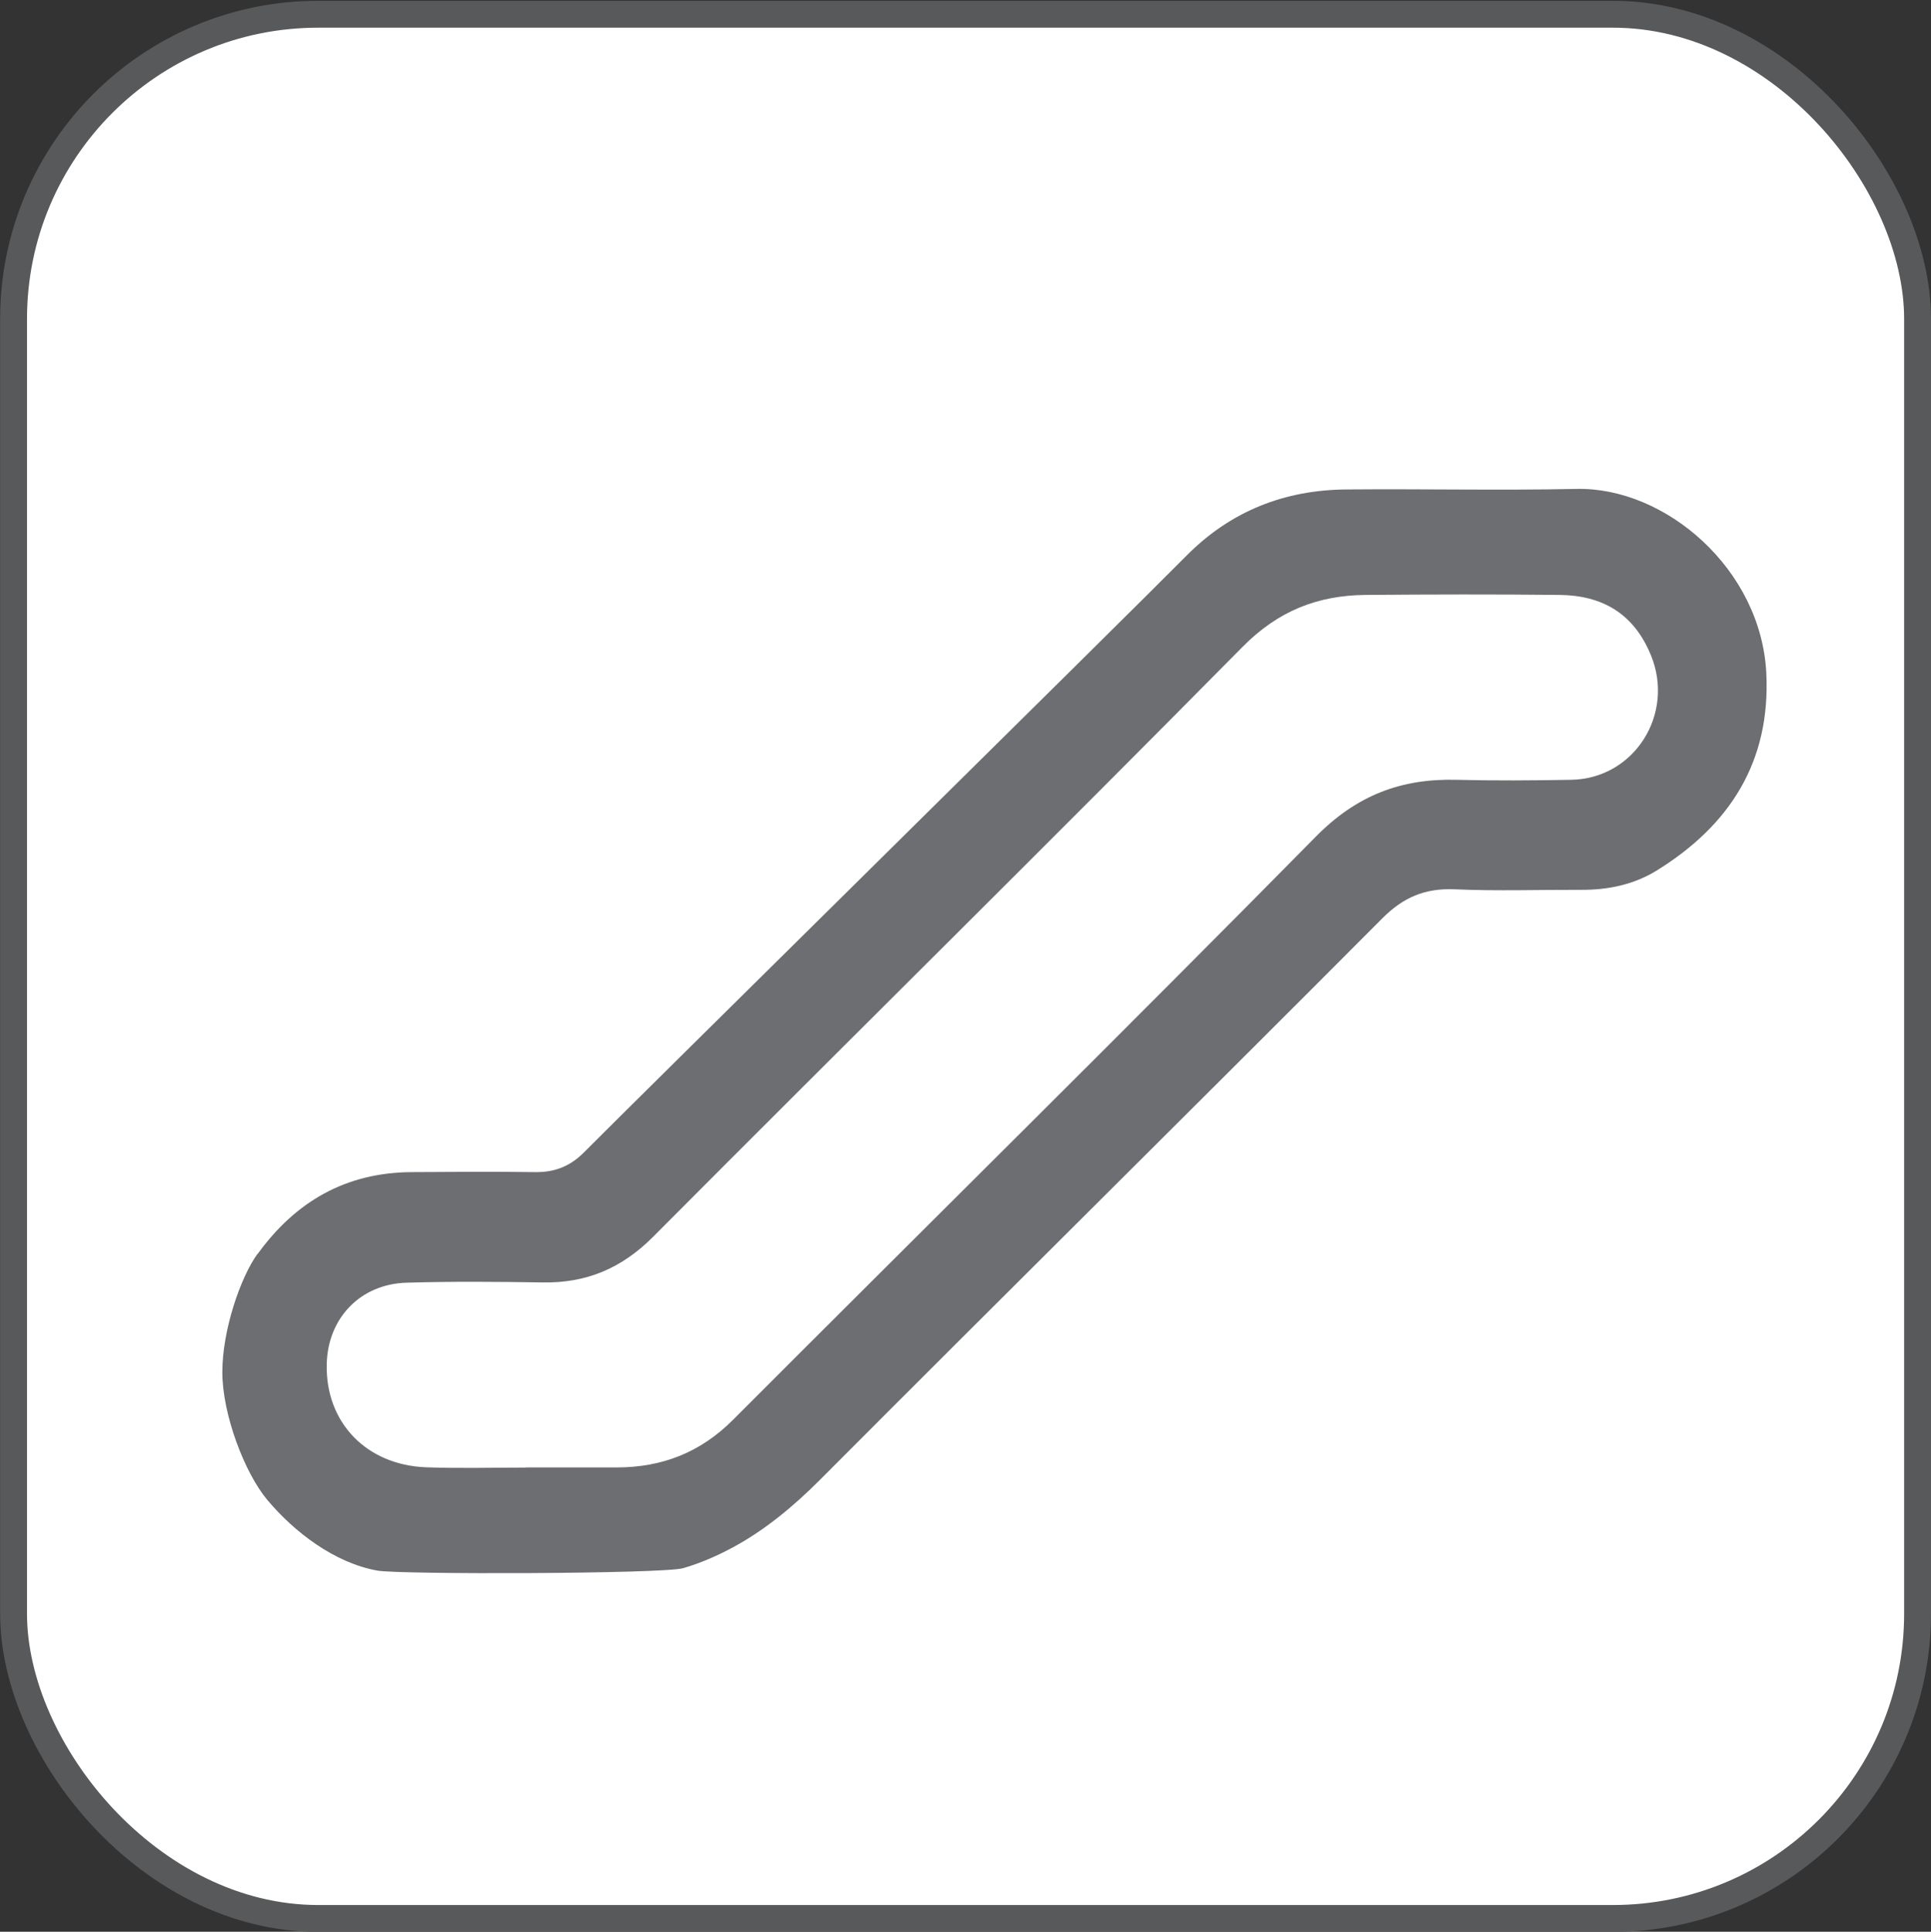 <?xml version="1.0" encoding="UTF-8"?>
<svg xmlns="http://www.w3.org/2000/svg" viewBox="0 0 143.74 143.78">
  <rect x="0" y="0" width="143.74" height="143.78" fill="#333333" stroke="none"/>
  <defs>
    <style>
      .cls-1 {
        fill: #fff;
        stroke: #58595b;
        stroke-miterlimit: 10;
        stroke-width: 2px;
      }

      .cls-2 {
        fill: #6d6e71;
        stroke-width: 0px;
      }
    </style>
  </defs>
  <g id="Layer_1" data-name="Layer 1">
    <rect class="cls-1" x="1.01" y="1.06" width="141.73" height="141.73" rx="22.68" ry="22.68"/>
  </g>
  <g id="icon">
    <path class="cls-2" d="M19.18,93.33c2.83-3.91,6.56-6.05,11.43-6.09,3.08-.02,6.15-.04,9.23,0,1.45.02,2.59-.43,3.62-1.46,4.28-4.31,40.38-39.89,44.86-44.42,3.3-3.33,7.31-4.9,11.93-4.93,5.7-.05,11.41.08,17.11-.04,6.63-.14,13.73,5.98,14.12,13.7.33,6.59-2.71,11.34-8.17,14.71-1.69,1.04-3.6,1.44-5.6,1.43-3.15-.01-6.31.1-9.45-.04-2.19-.09-3.81.6-5.37,2.17-13.92,13.97-27.95,27.84-41.88,41.81-1.91,1.91-4,3.66-6.38,4.96-1.2.65-2.47,1.21-3.78,1.59-1.5.43-21.08.48-22.76.18-3.18-.57-6.17-2.85-8.2-5.27-1.68-2.01-3.34-6.35-3.34-9.5s1.36-7.07,2.62-8.81ZM39.15,109.22s0,0,0,0c2.25,0,4.5,0,6.75,0,3.38,0,6.24-1.11,8.67-3.55,14.46-14.48,29.03-28.85,43.4-43.42,3.01-3.05,6.32-4.31,10.42-4.21,2.85.07,5.7.05,8.55,0,4.71-.07,7.74-4.88,5.96-9.25-1.27-3.12-3.62-4.48-6.83-4.51-4.8-.05-9.6-.04-14.4,0-3.58.03-6.52,1.18-9.18,3.87-14.54,14.72-29.28,29.24-43.87,43.9-2.34,2.35-4.97,3.46-8.23,3.4-3.37-.05-6.75-.08-10.12.02-3.46.1-5.88,2.65-5.95,6.08-.09,4.32,2.94,7.49,7.4,7.66,2.47.09,4.95.02,7.42.02Z"/>
  </g>
</svg>